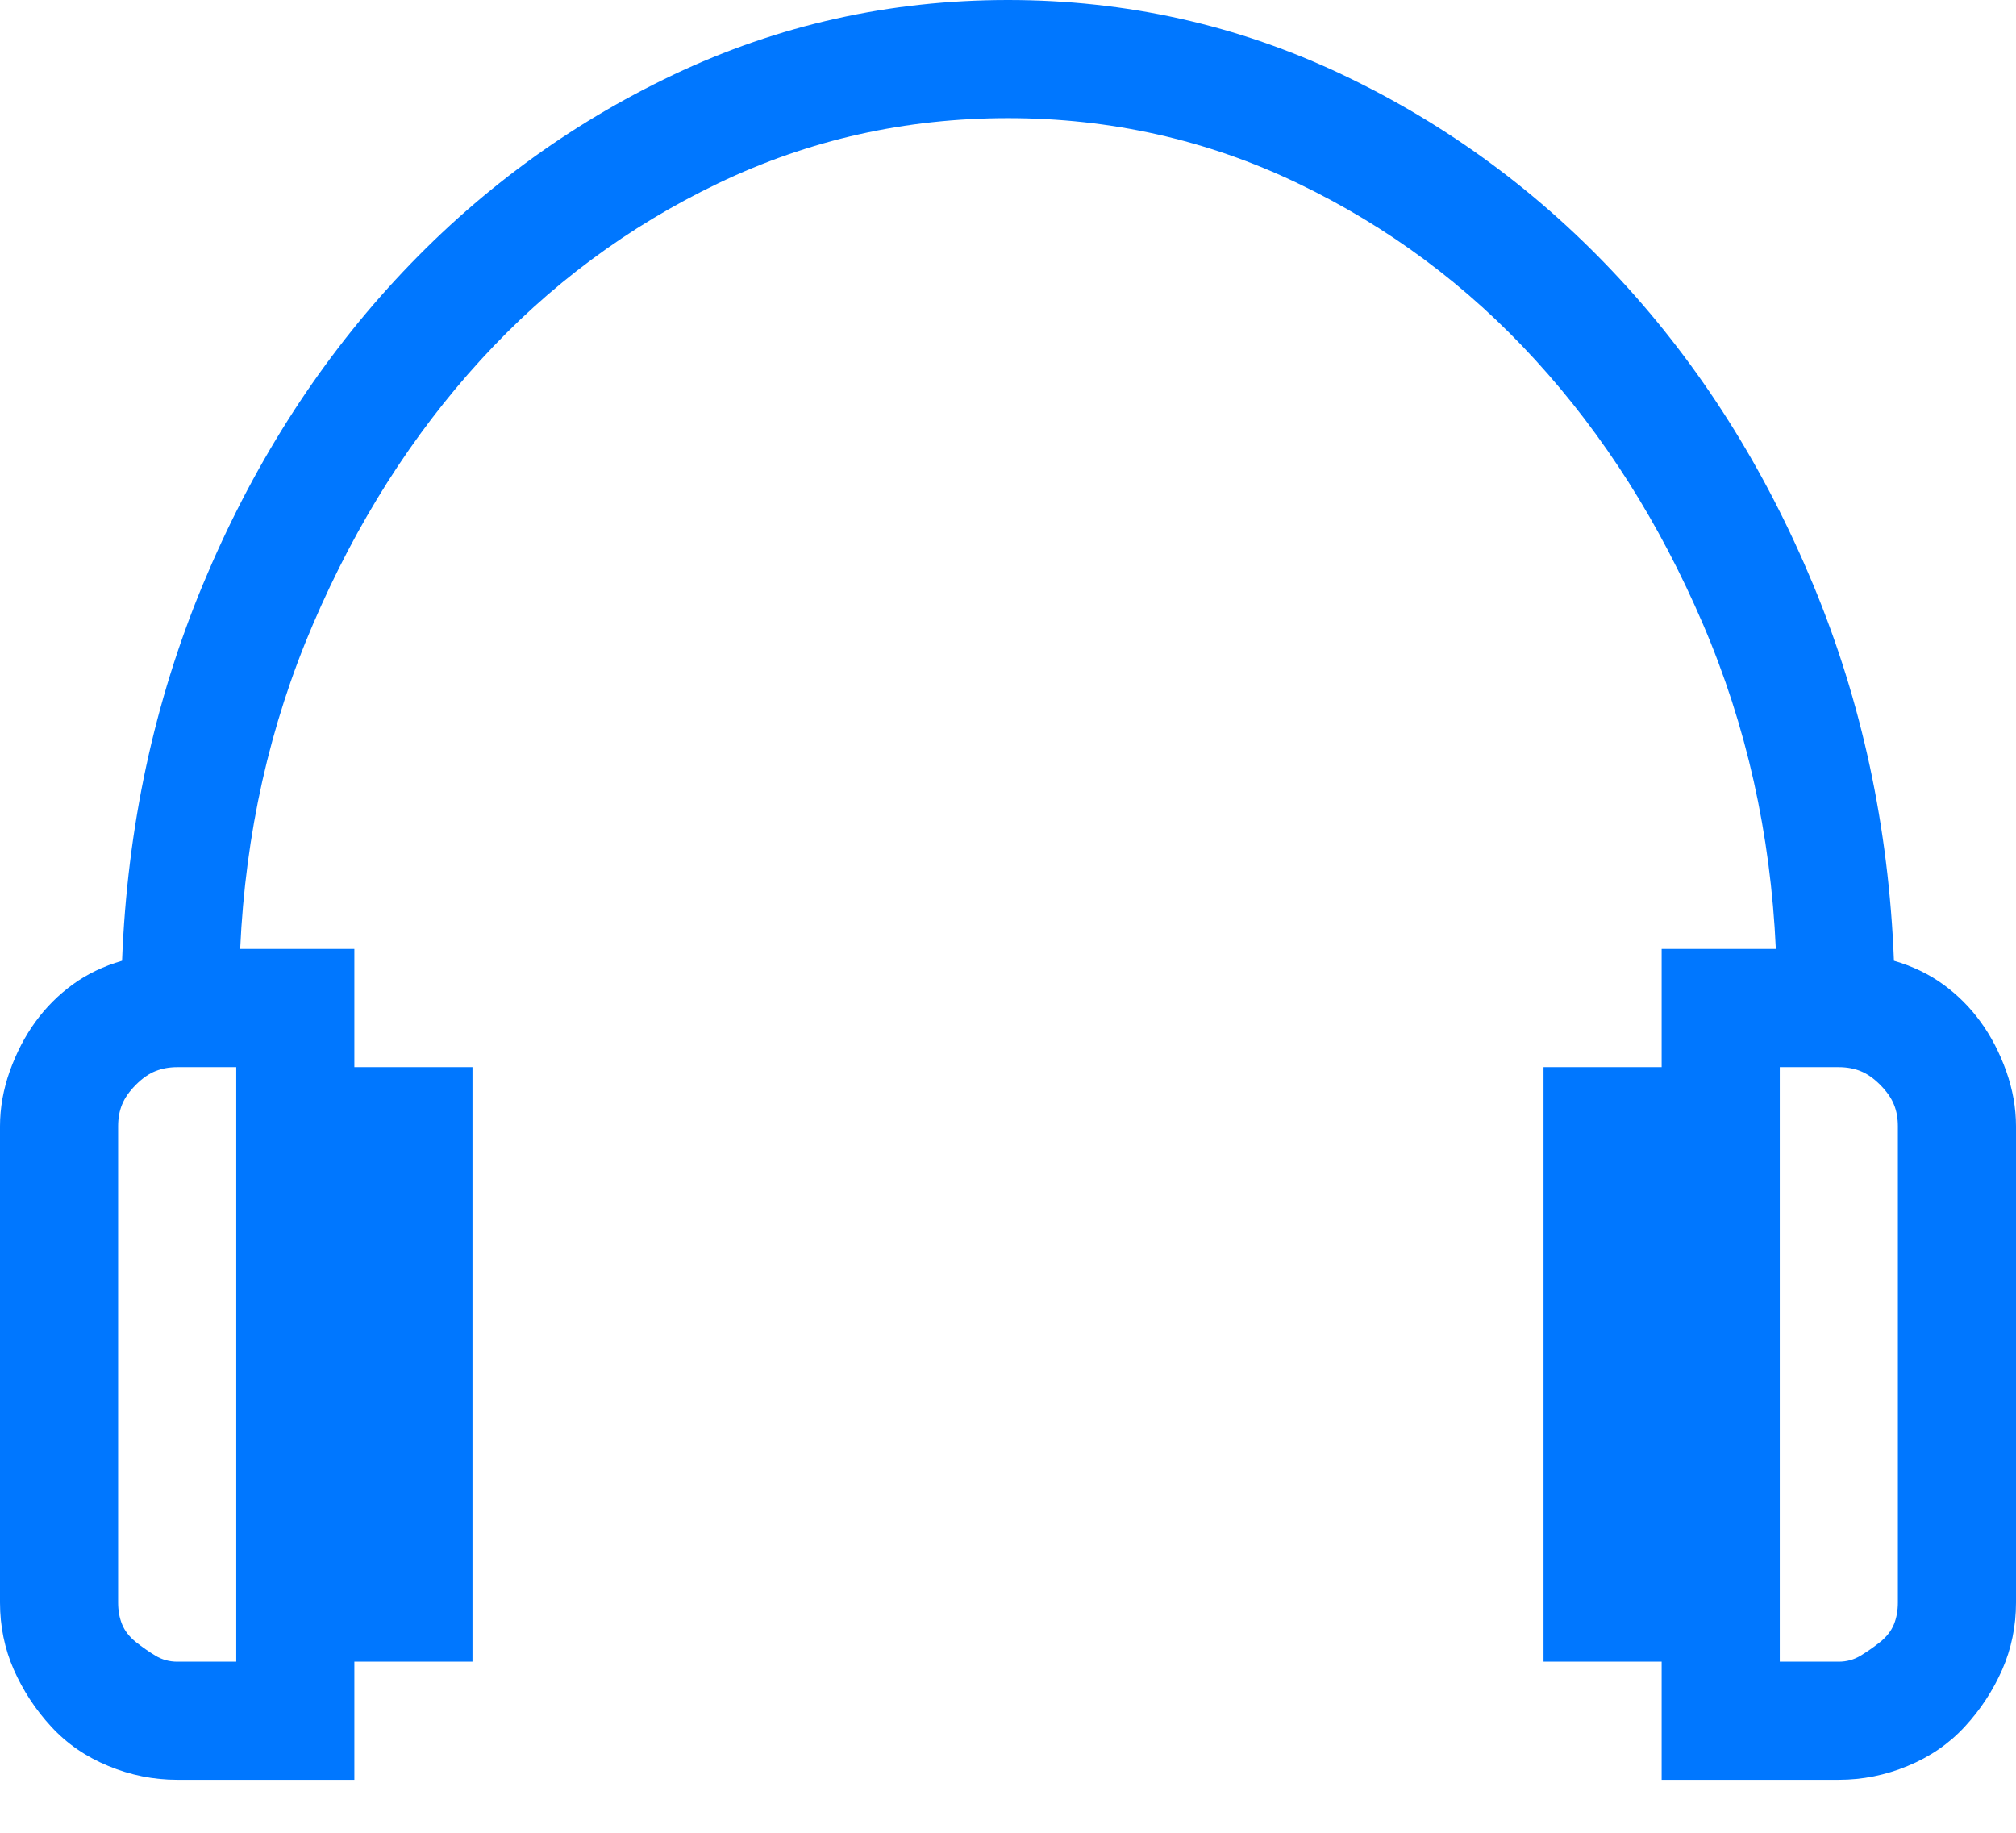 <?xml version="1.0" encoding="UTF-8"?>
<svg width="22px" height="20px" viewBox="0 0 22 20" version="1.1" xmlns="http://www.w3.org/2000/svg" xmlns:xlink="http://www.w3.org/1999/xlink">
    <!-- Generator: Sketch 53.2 (72643) - https://sketchapp.com -->
    <title></title>
    <desc>Created with Sketch.</desc>
    <g id="Symbols" stroke="none" stroke-width="1" fill="none" fill-rule="evenodd">
        <g id="Desktop-HD/LandingPage/HelpFeature1" transform="translate(-142, -7)" fill="#0077FF" fill-rule="nonzero">
            <g id="Group-34" transform="translate(0, 3)">
                <g id="Group" transform="translate(139, 0)">
                    <path d="M23.668,14.484 C23.868,14.542 24.048,14.628 24.205,14.742 C24.363,14.857 24.499,14.993 24.613,15.15 C24.728,15.308 24.821,15.487 24.893,15.688 C24.964,15.888 25,16.089 25,16.289 L25,21.488 C25,21.746 24.95,21.99 24.85,22.219 C24.749,22.448 24.613,22.656 24.441,22.842 C24.27,23.028 24.062,23.171 23.818,23.271 C23.575,23.372 23.324,23.422 23.066,23.422 L21.133,23.422 L21.133,22.133 L19.844,22.133 L19.844,15.645 L21.133,15.645 L21.133,14.355 L22.379,14.355 C22.322,13.095 22.057,11.913 21.584,10.811 C21.111,9.708 20.503,8.748 19.758,7.932 C19.013,7.115 18.146,6.471 17.158,5.998 C16.17,5.525 15.117,5.289 14,5.289 C12.883,5.289 11.83,5.525 10.842,5.998 C9.854,6.471 8.987,7.115 8.242,7.932 C7.497,8.748 6.889,9.708 6.416,10.811 C5.943,11.913 5.678,13.095 5.621,14.355 L6.867,14.355 L6.867,15.645 L8.156,15.645 L8.156,22.133 L6.867,22.133 L6.867,23.422 L4.934,23.422 C4.676,23.422 4.425,23.372 4.182,23.271 C3.938,23.171 3.73,23.028 3.559,22.842 C3.387,22.656 3.251,22.448 3.15,22.219 C3.05,21.99 3,21.746 3,21.488 L3,16.289 C3,16.089 3.036,15.888 3.107,15.688 C3.179,15.487 3.272,15.308 3.387,15.15 C3.501,14.993 3.637,14.857 3.795,14.742 C3.952,14.628 4.132,14.542 4.332,14.484 C4.389,13.023 4.683,11.656 5.213,10.381 C5.743,9.106 6.445,7.996 7.318,7.051 C8.192,6.105 9.202,5.361 10.348,4.816 C11.493,4.272 12.711,4 14,4 C15.289,4 16.507,4.272 17.652,4.816 C18.798,5.361 19.808,6.105 20.682,7.051 C21.555,7.996 22.257,9.106 22.787,10.381 C23.317,11.656 23.611,13.023 23.668,14.484 Z M5.578,22.133 L5.578,15.645 L4.934,15.645 C4.848,15.645 4.769,15.659 4.697,15.688 C4.626,15.716 4.554,15.766 4.482,15.838 C4.411,15.91 4.361,15.981 4.332,16.053 C4.303,16.124 4.289,16.203 4.289,16.289 L4.289,21.488 C4.289,21.574 4.303,21.653 4.332,21.725 C4.361,21.796 4.411,21.861 4.482,21.918 C4.554,21.975 4.626,22.025 4.697,22.068 C4.769,22.111 4.848,22.133 4.934,22.133 L5.578,22.133 Z M23.711,21.488 L23.711,16.289 C23.711,16.203 23.697,16.124 23.668,16.053 C23.639,15.981 23.589,15.91 23.518,15.838 C23.446,15.766 23.374,15.716 23.303,15.688 C23.231,15.659 23.152,15.645 23.066,15.645 L22.422,15.645 L22.422,22.133 L23.066,22.133 C23.152,22.133 23.231,22.111 23.303,22.068 C23.374,22.025 23.446,21.975 23.518,21.918 C23.589,21.861 23.639,21.796 23.668,21.725 C23.697,21.653 23.711,21.574 23.711,21.488 Z" id=""></path>
                </g>
            </g>
        </g>
    </g>
</svg>